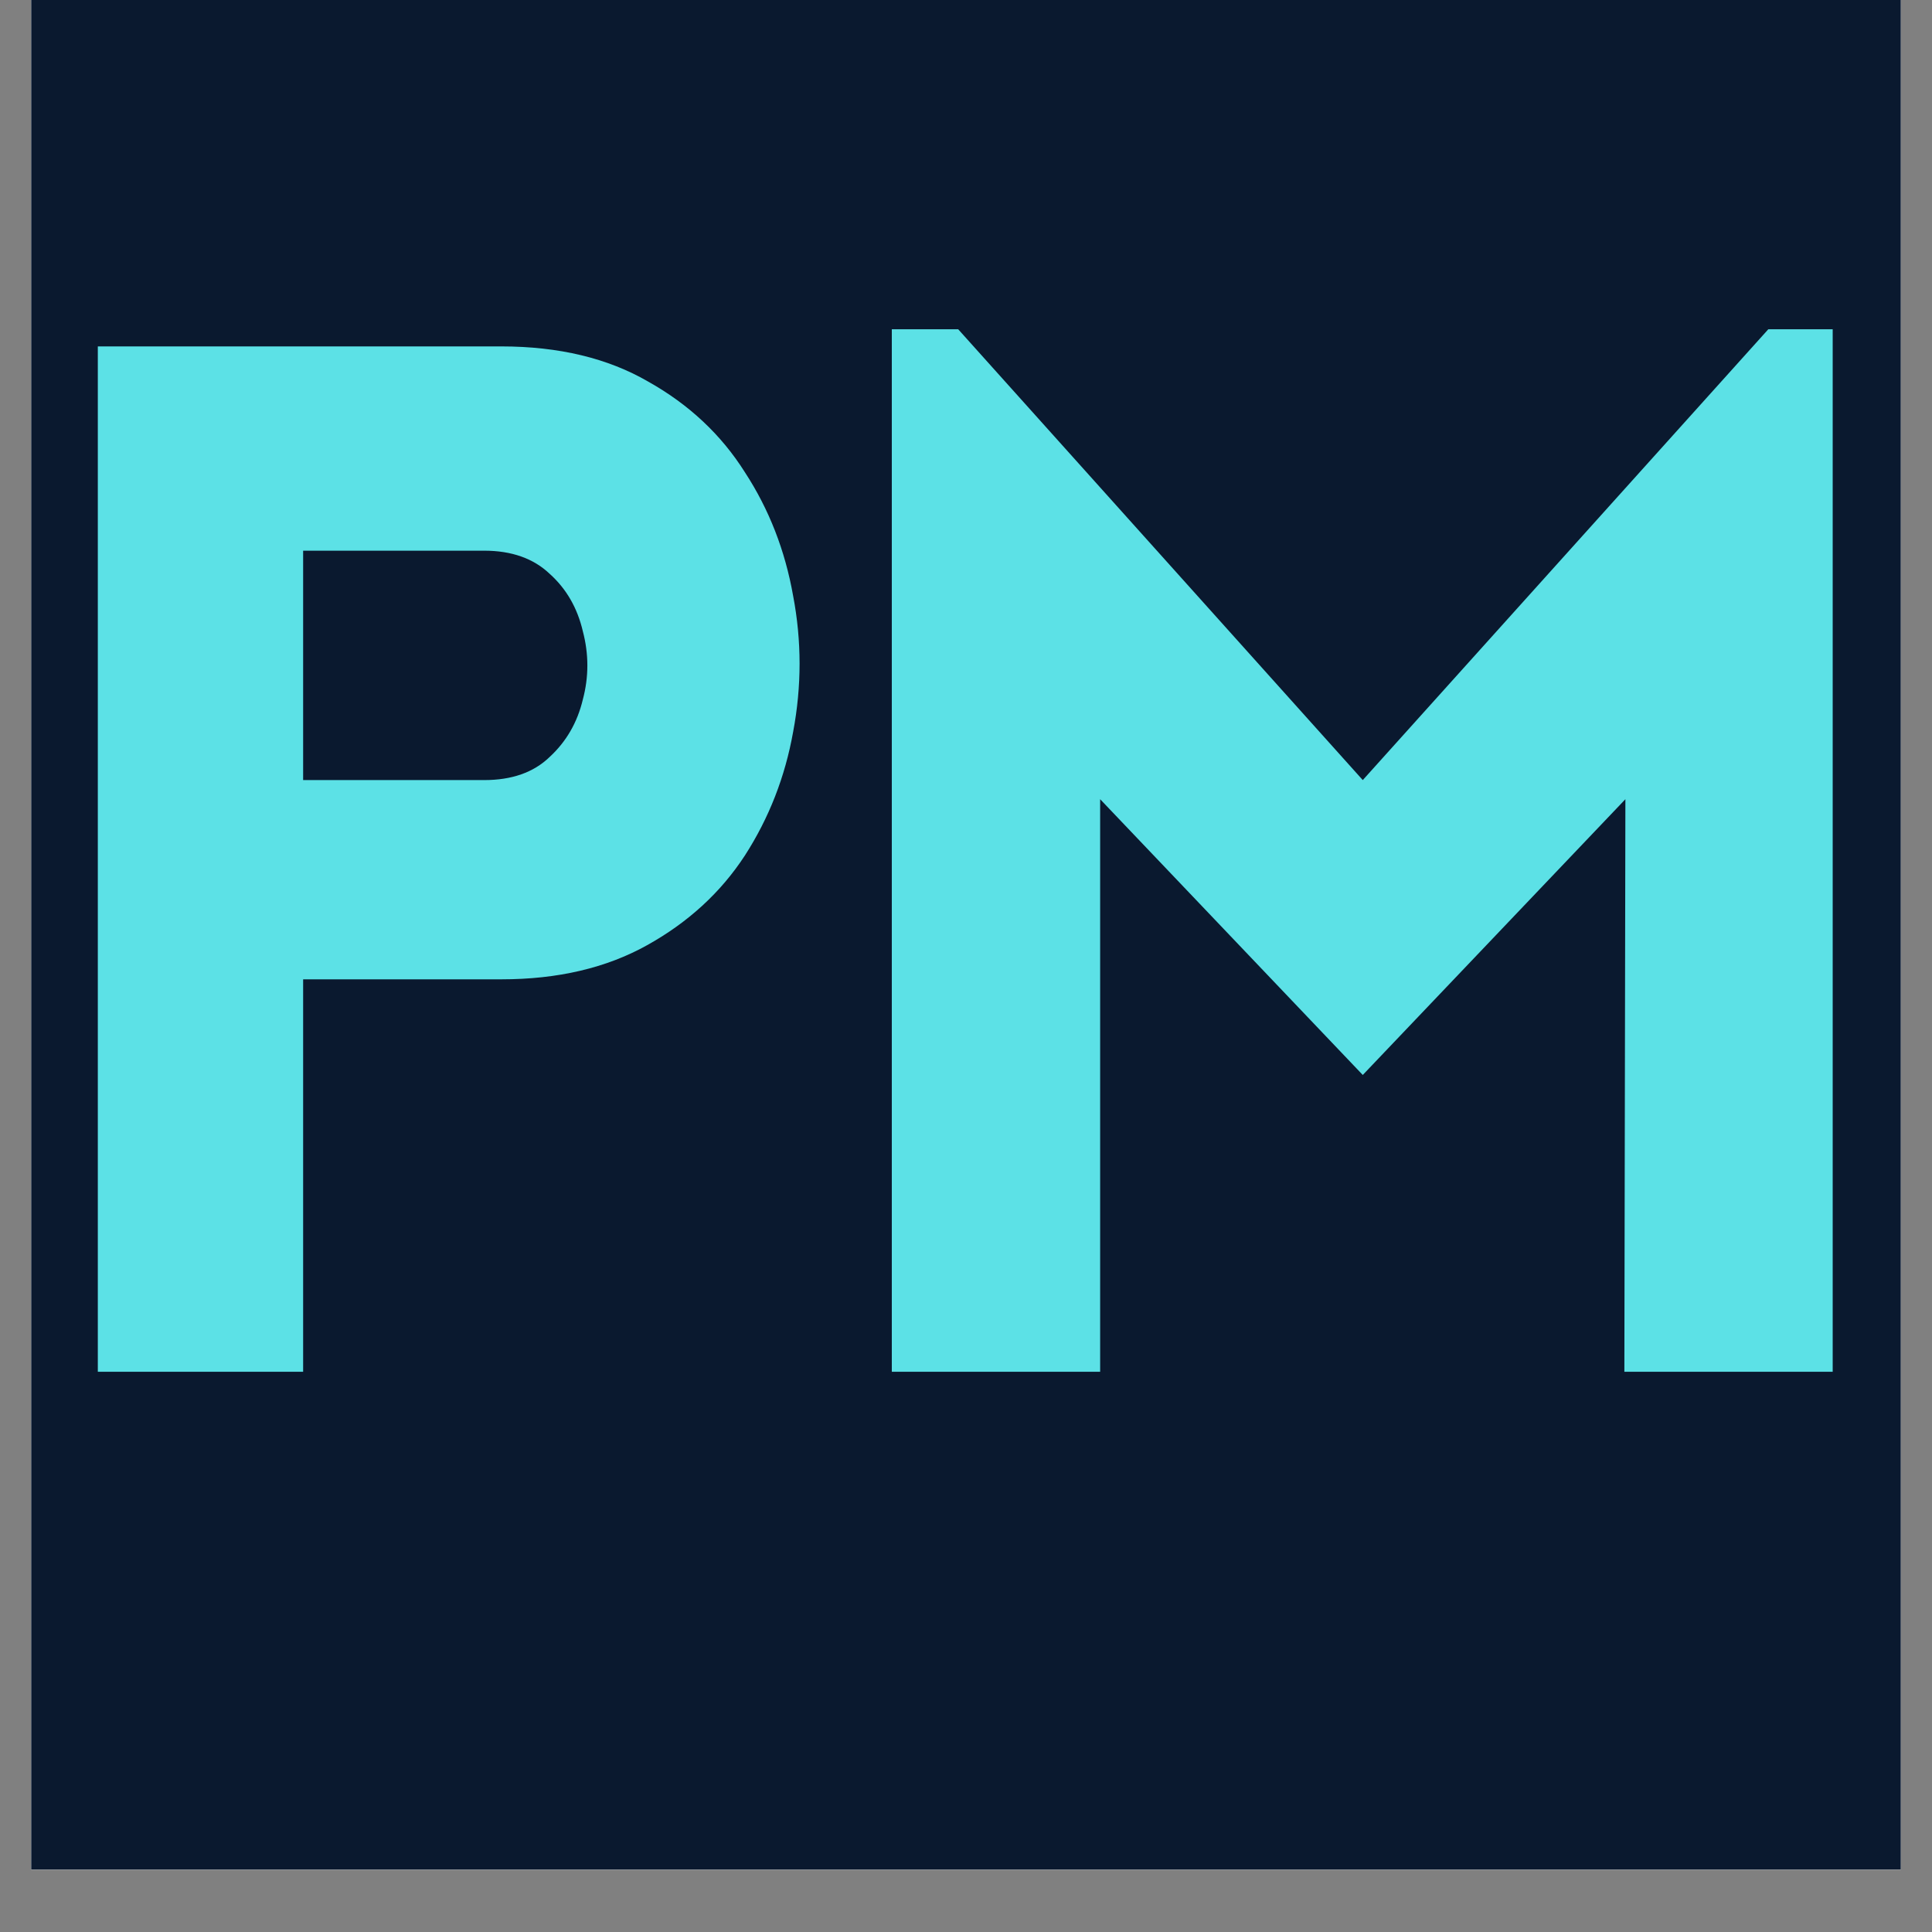 <svg xmlns="http://www.w3.org/2000/svg" xmlns:xlink="http://www.w3.org/1999/xlink" width="40" zoomAndPan="magnify" viewBox="0 0 30 30" height="40" preserveAspectRatio="xMidYMid meet" version="1.0"><rect x="0" y="0" width="30" height="30" fill="#808080" stroke="none"/><defs><g/><clipPath id="9865381082"><path d="M 0.484 0 L 29.516 0 L 29.516 29.031 L 0.484 29.031 Z M 0.484 0 " clip-rule="nonzero"/></clipPath></defs><g clip-path="url(#9865381082)"><path fill="#ffffff" d="M 0.484 0 L 29.516 0 L 29.516 29.031 L 0.484 29.031 Z M 0.484 0 " fill-opacity="1" fill-rule="nonzero"/><path fill="#fafffe" d="M 0.484 0 L 29.516 0 L 29.516 29.031 L 0.484 29.031 Z M 0.484 0 " fill-opacity="1" fill-rule="nonzero"/><rect x="-3" width="36" fill="#0a192f" y="-3" height="36" fill-opacity="1"/></g><g fill="#5ce1e6" fill-opacity="1"><g transform="translate(-0.262, 21.301)"><g><path d="M 4.969 0 L 1.781 0 L 1.781 -15.922 L 8.047 -15.922 C 8.941 -15.922 9.703 -15.738 10.328 -15.375 C 10.961 -15.02 11.461 -14.551 11.828 -13.969 C 12.203 -13.395 12.453 -12.754 12.578 -12.047 C 12.711 -11.348 12.711 -10.645 12.578 -9.938 C 12.453 -9.238 12.203 -8.598 11.828 -8.016 C 11.453 -7.441 10.945 -6.977 10.312 -6.625 C 9.676 -6.27 8.922 -6.094 8.047 -6.094 L 4.969 -6.094 Z M 4.969 -9.188 L 7.781 -9.188 C 8.207 -9.188 8.547 -9.305 8.797 -9.547 C 9.055 -9.785 9.227 -10.082 9.312 -10.438 C 9.406 -10.789 9.406 -11.145 9.312 -11.5 C 9.227 -11.863 9.055 -12.16 8.797 -12.391 C 8.547 -12.629 8.207 -12.75 7.781 -12.75 L 4.969 -12.75 Z M 4.969 -9.188 "/></g></g></g><g fill="#5ce1e6" fill-opacity="1"><g transform="translate(12.067, 21.301)"><g><path d="M 9.094 -9.188 L 15.391 -16.188 L 16.391 -16.188 L 16.391 0 L 13.156 0 L 13.172 -8.891 L 9.094 -4.609 L 5.016 -8.891 L 5.016 0 L 1.781 0 L 1.781 -16.188 L 2.812 -16.188 Z M 9.094 -9.188 "/></g></g></g></svg>